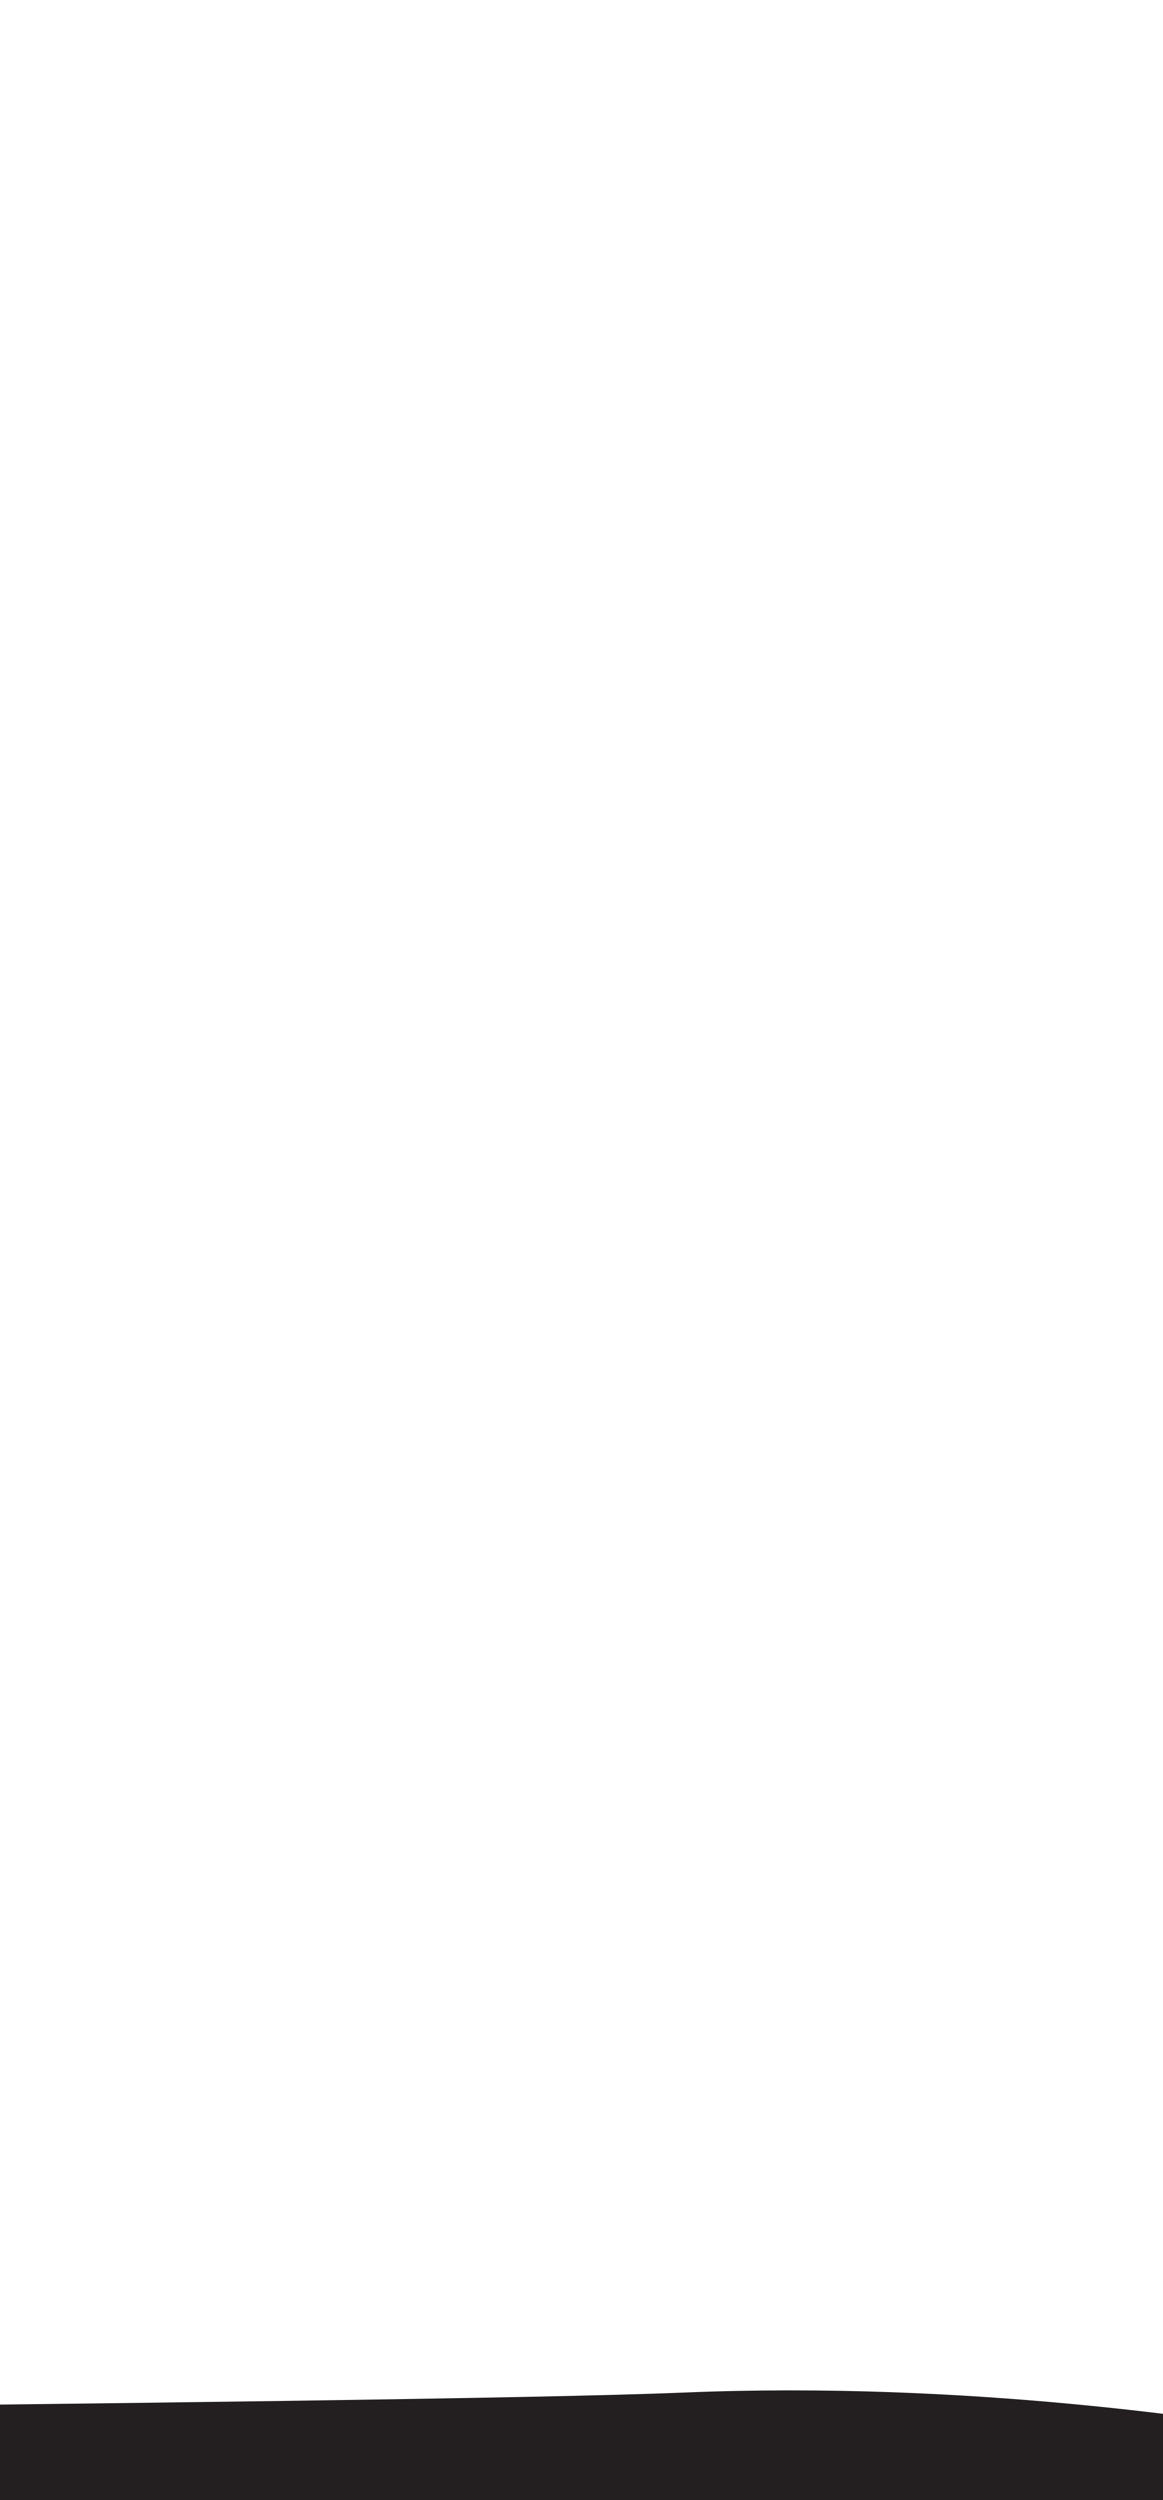 <?xml version="1.0" encoding="utf-8"?>
<!-- Generator: Adobe Illustrator 16.0.0, SVG Export Plug-In . SVG Version: 6.00 Build 0)  -->
<!DOCTYPE svg PUBLIC "-//W3C//DTD SVG 1.1//EN" "http://www.w3.org/Graphics/SVG/1.1/DTD/svg11.dtd">
<svg version="1.1" id="Layer_1" xmlns="http://www.w3.org/2000/svg" xmlns:xlink="http://www.w3.org/1999/xlink" x="0px" y="0px"
	 width="249.105px" height="535.475px" viewBox="0 0 249.105 535.475" enable-background="new 0 0 249.105 535.475"
	 xml:space="preserve">
<path fill="#231F20" d="M-616.27,432.04c0,0-13.547,38.943-9.312,62.646c4.232,23.703,2.541,50.795,38.096,57.568
	c35.559,6.773,141.379,12.699,226.887,12.699c85.504,0,198.102,3.387,300.541,0c102.436-3.389,162.543,2.539,226.885,7.619
	c64.34,5.078,88.889,5.926,96.51,16.932c7.617,11.006,10.158,17.779,8.465,28.783c-1.691,11.006-7.619,23.707-7.619,23.707
	s26.244-58.414,31.326-75.348c5.078-16.932,6.771-41.484-13.549-44.869c-20.316-3.389-74.496-11.852-135.451-9.314
	c-60.956,2.541-369.116,4.234-446.155,6.775c-77.039,2.539-242.971,4.234-261.596-2.541
	C-579.866,509.927-624.737,498.075-616.27,432.04z"/>
</svg>
